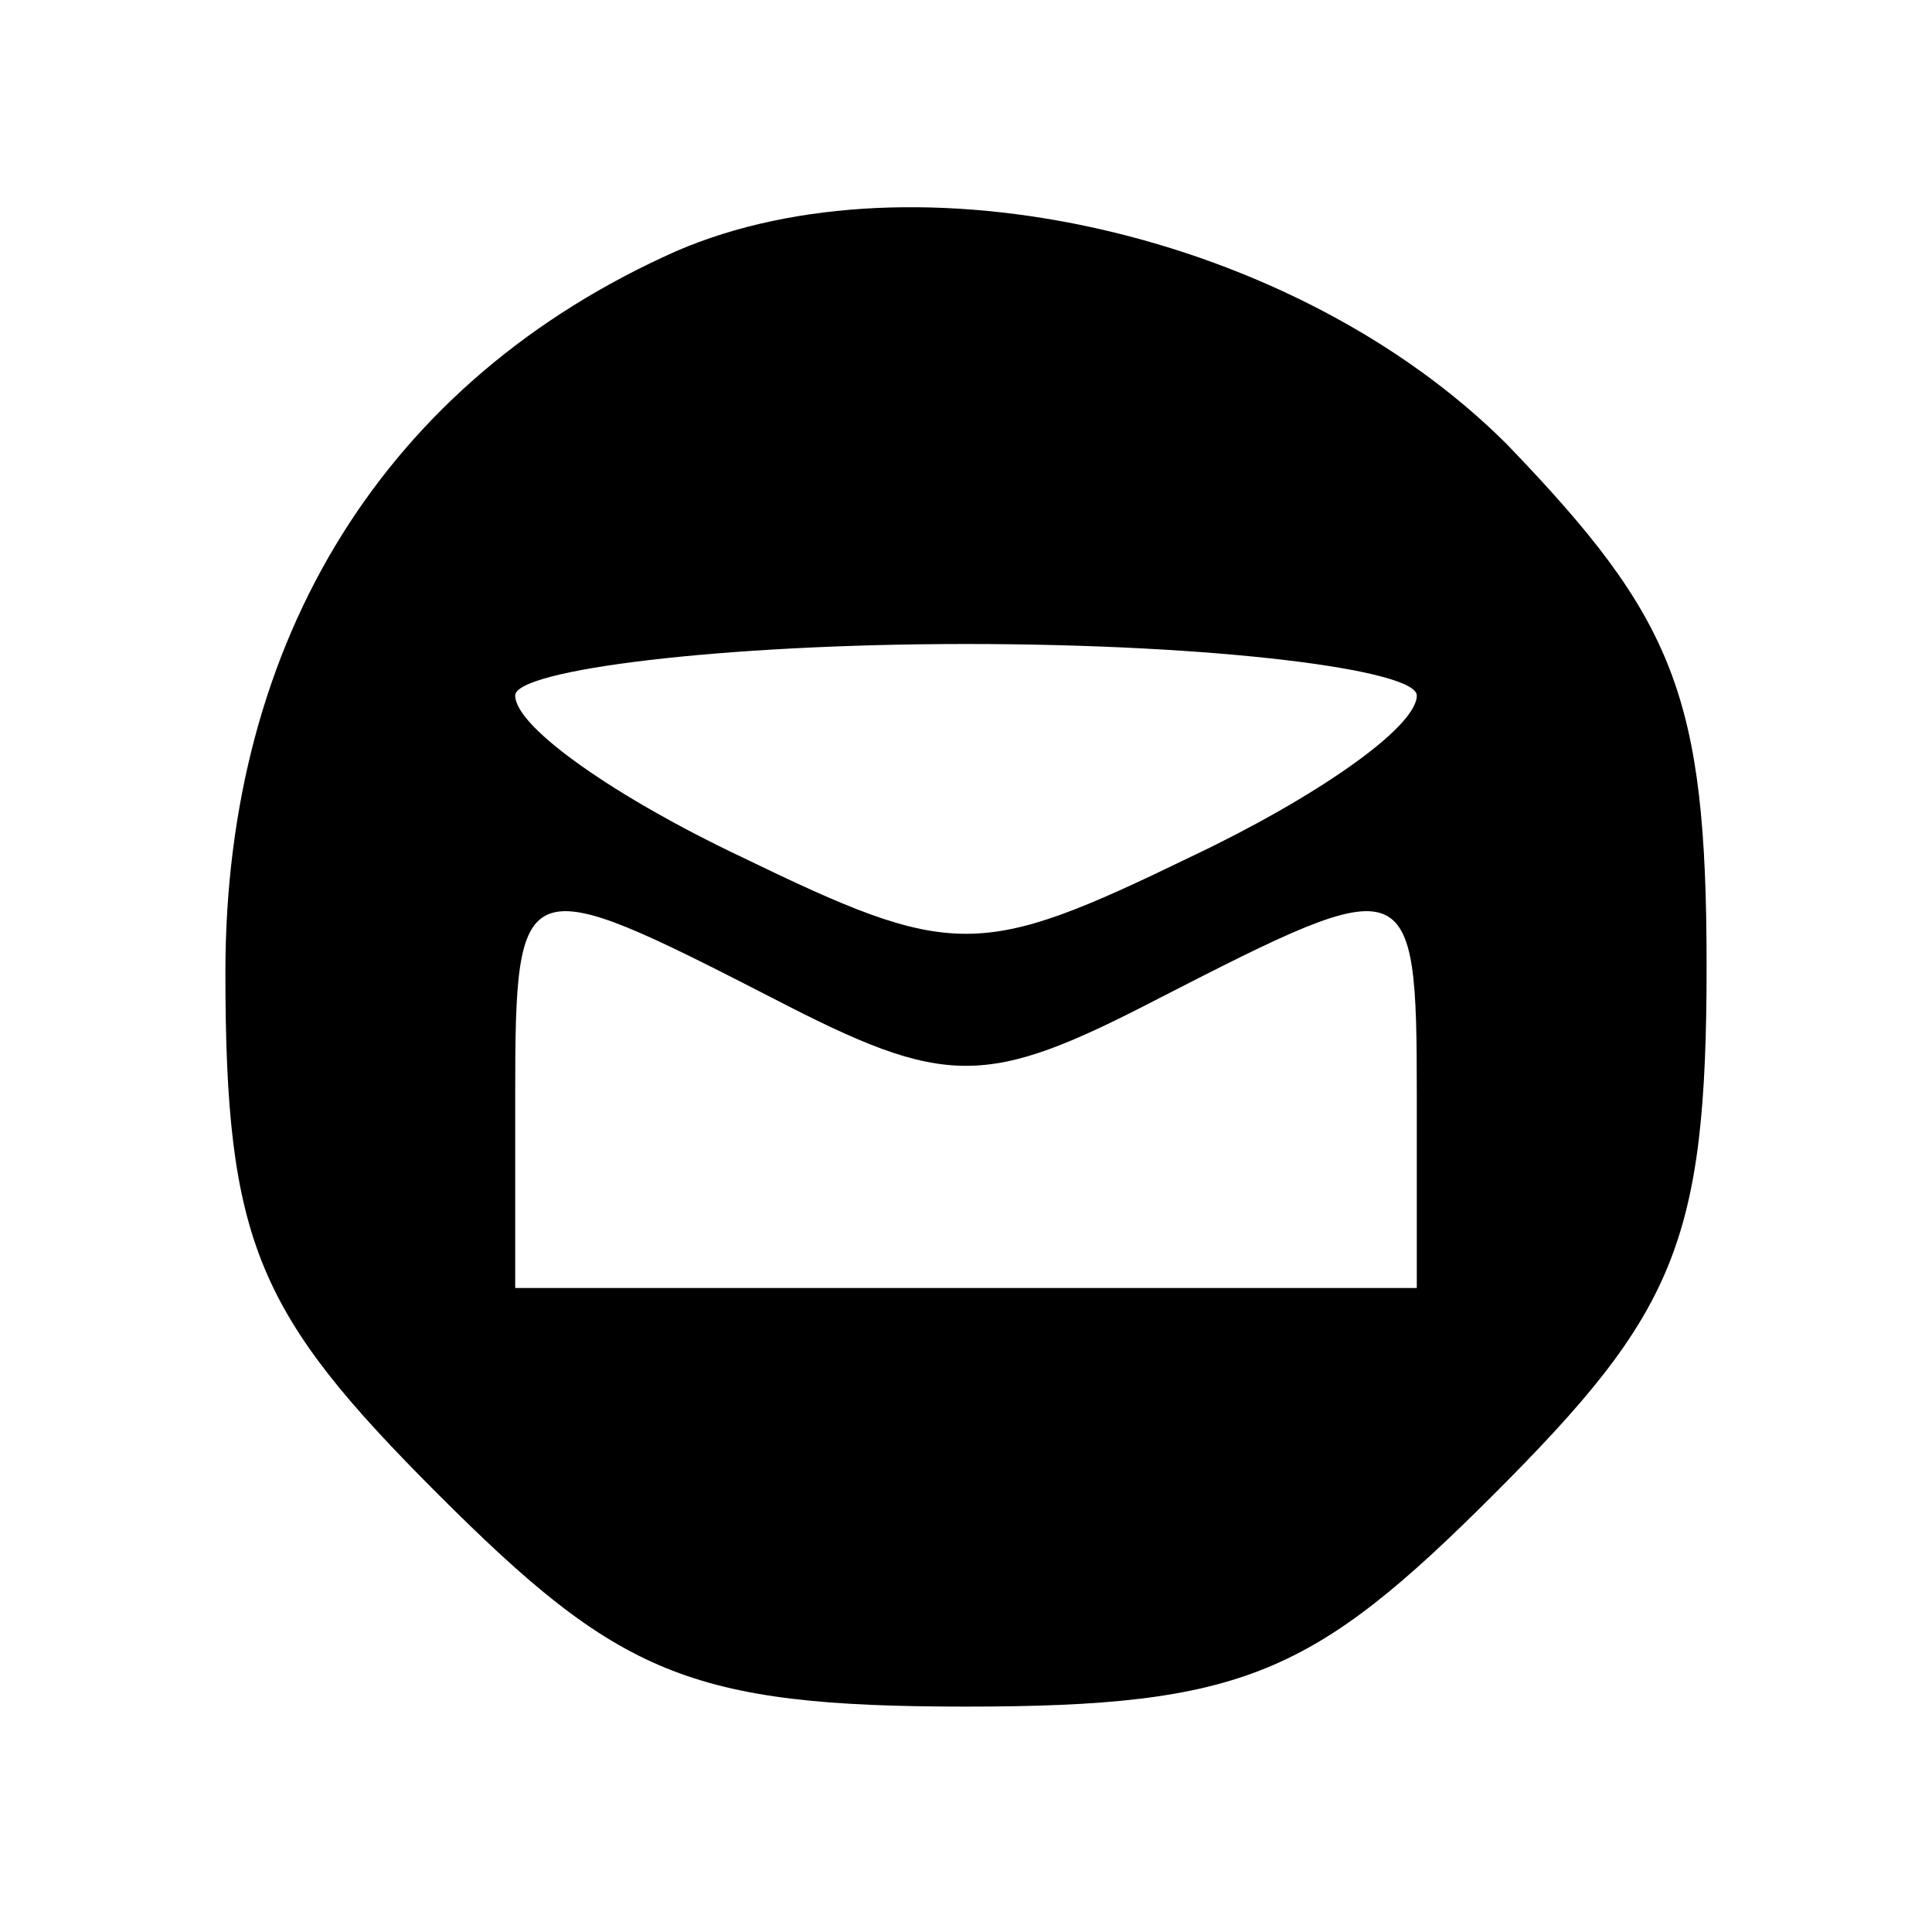 <?xml version="1.0" standalone="no"?>
<!DOCTYPE svg PUBLIC "-//W3C//DTD SVG 20010904//EN"
 "http://www.w3.org/TR/2001/REC-SVG-20010904/DTD/svg10.dtd">
<svg version="1.0" xmlns="http://www.w3.org/2000/svg"
 width="30pt" height="30pt" viewBox="0 0 30 30"
 preserveAspectRatio="xMidYMid meet">

<g transform="translate(0,30) scale(0.1,-0.1)"
fill="#000000" stroke="none">
<path d="M105 261 c-45 -20 -70 -60 -70 -112 0 -42 5 -53 33 -81 28 -28 39
-33 82 -33 43 0 54 5 82 33 28 28 33 39 33 82 0 42 -5 54 -31 81 -33 33 -92
46 -129 30z m115 -69 c0 -5 -16 -16 -35 -25 -33 -16 -37 -16 -70 0 -19 9 -35
20 -35 25 0 4 32 8 70 8 39 0 70 -4 70 -8z m-100 -47 c27 -14 33 -14 60 0 39
20 40 20 40 -15 l0 -30 -70 0 -70 0 0 30 c0 35 1 35 40 15z"/>
</g>
</svg>
